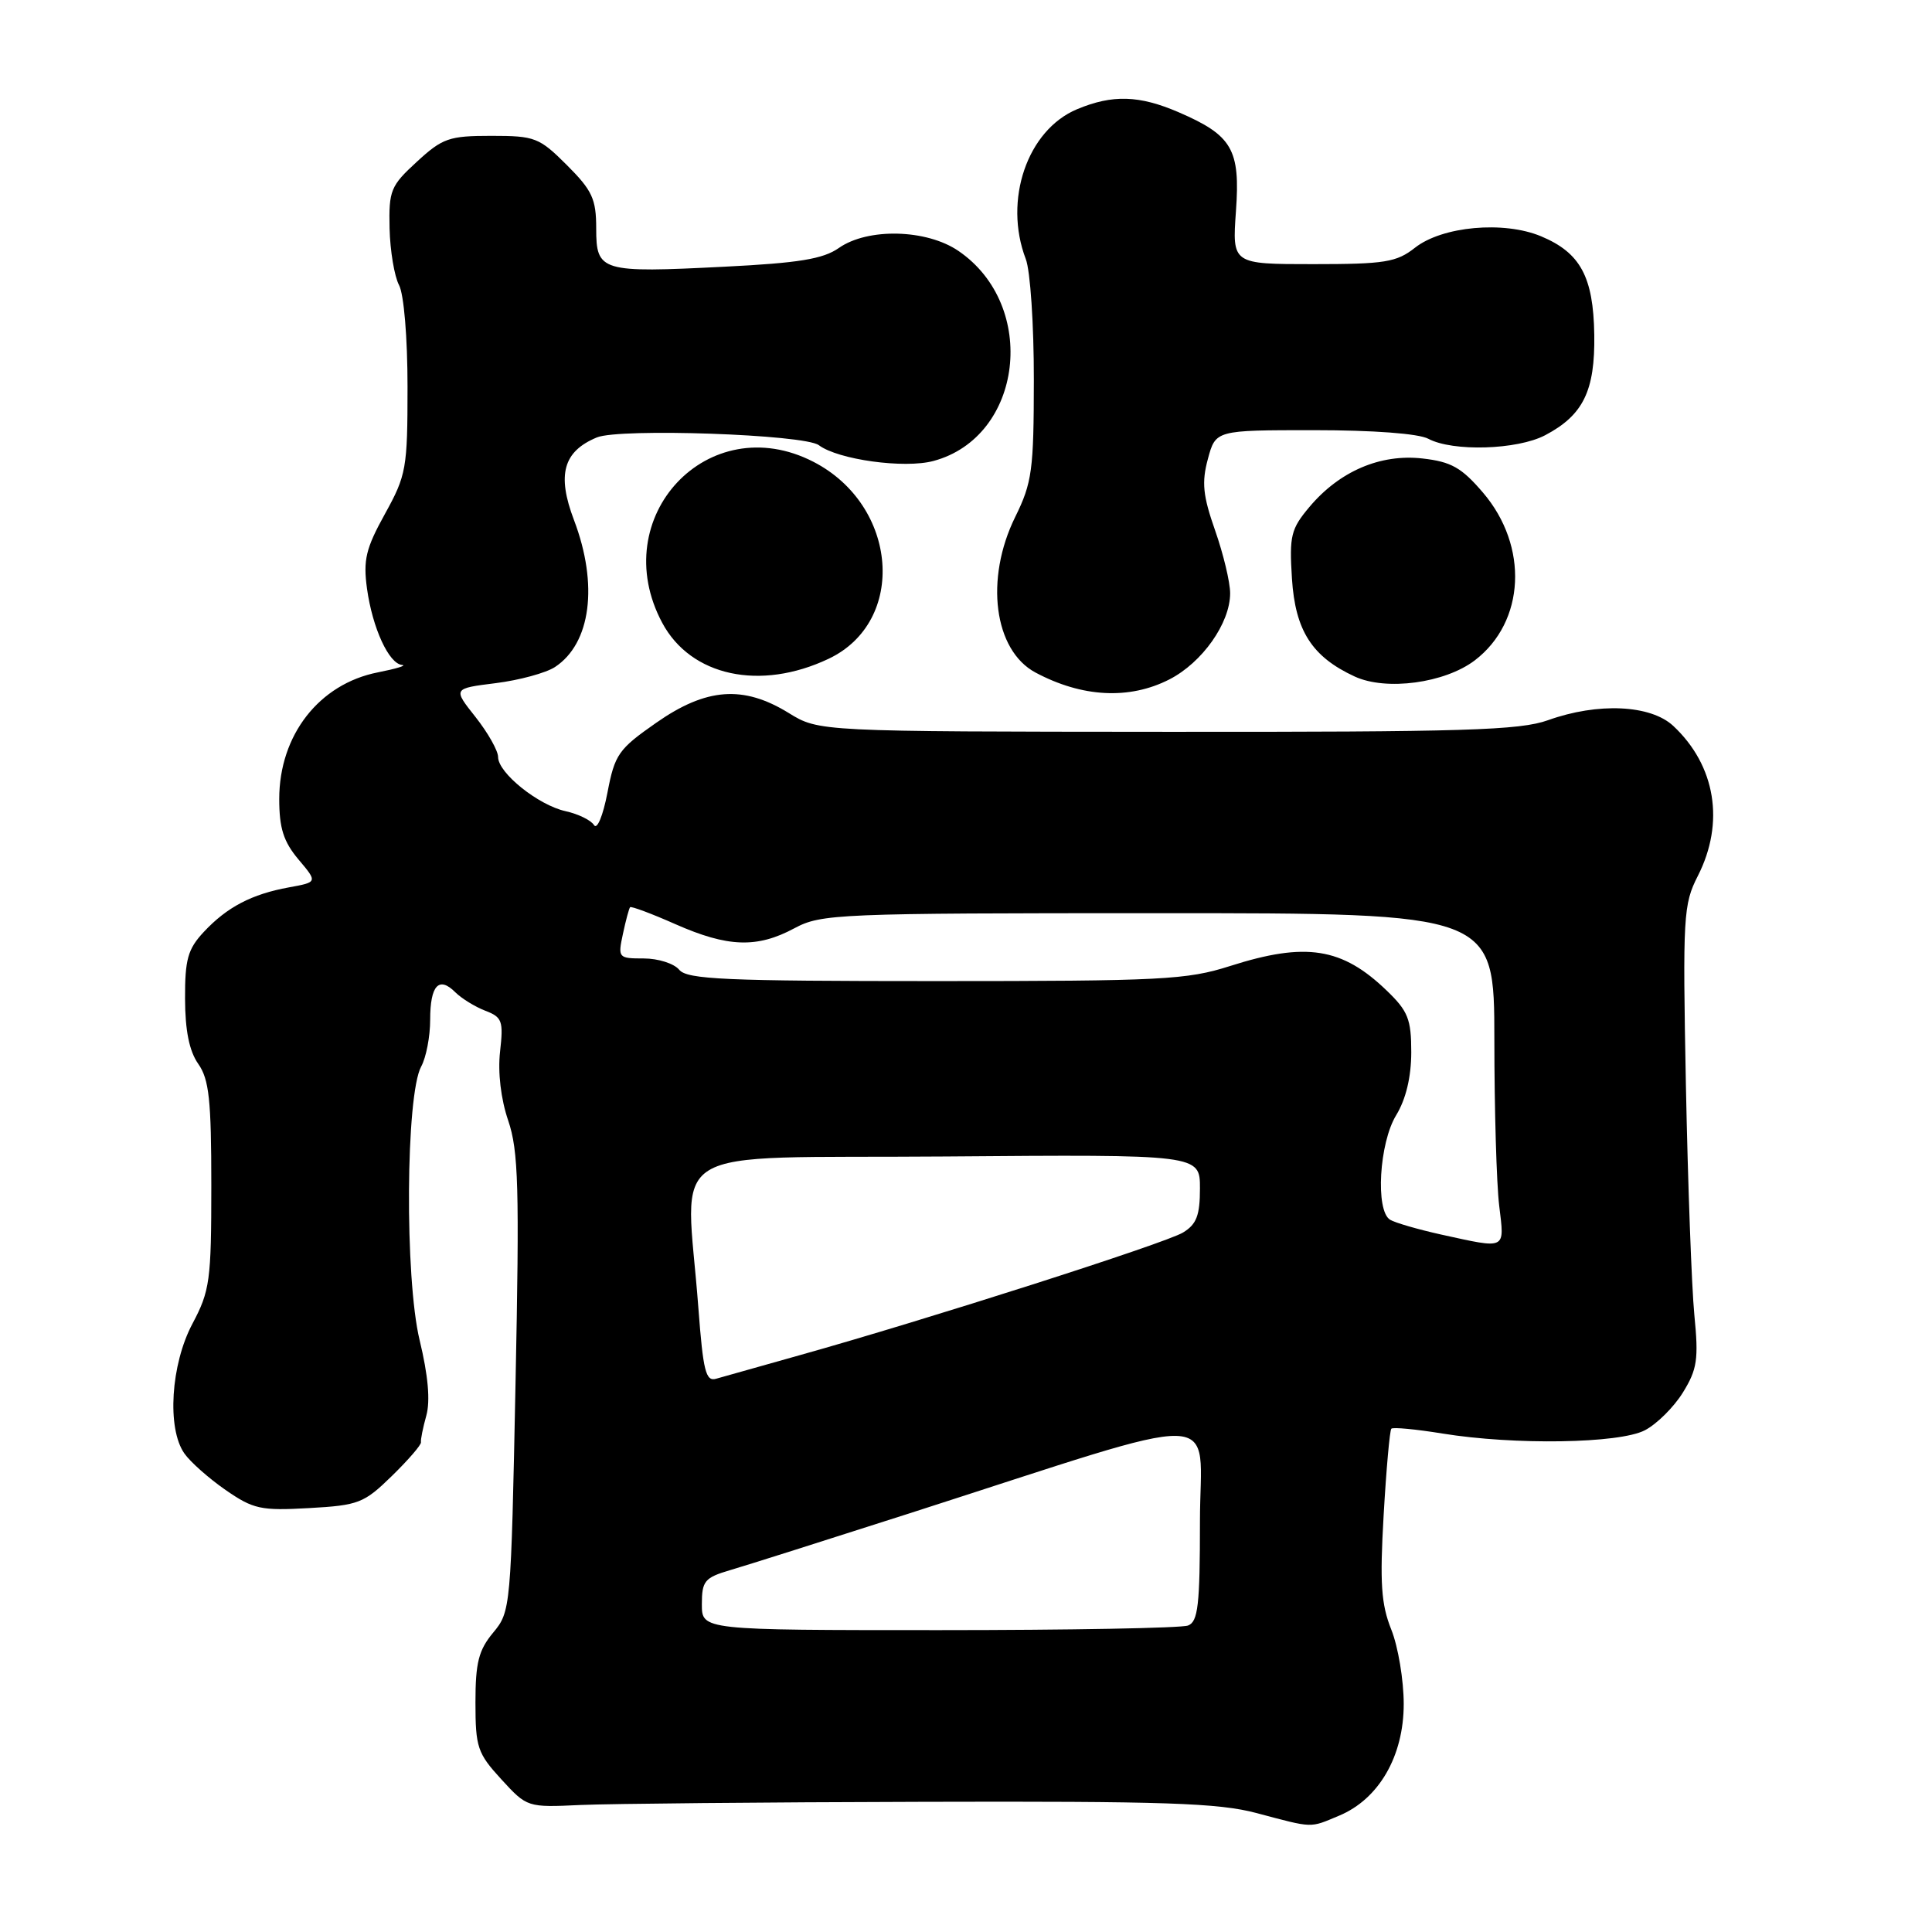 <?xml version="1.0" encoding="UTF-8" standalone="no"?>
<!DOCTYPE svg PUBLIC "-//W3C//DTD SVG 1.1//EN" "http://www.w3.org/Graphics/SVG/1.1/DTD/svg11.dtd" >
<svg xmlns="http://www.w3.org/2000/svg" xmlns:xlink="http://www.w3.org/1999/xlink" version="1.1" viewBox="0 0 256 256">
 <g >
 <path fill="currentColor"
d=" M 177.43 240.59 C 182.71 238.39 186.00 232.70 186.00 225.79 C 186.00 222.63 185.26 218.19 184.35 215.92 C 183.01 212.57 182.82 209.76 183.34 200.75 C 183.69 194.67 184.15 189.52 184.36 189.31 C 184.58 189.09 187.62 189.38 191.13 189.95 C 200.68 191.50 214.56 191.28 217.95 189.52 C 219.52 188.71 221.79 186.46 222.99 184.52 C 224.89 181.44 225.09 180.12 224.51 174.24 C 224.15 170.53 223.65 156.83 223.39 143.78 C 222.96 121.39 223.05 119.83 224.97 116.07 C 228.57 109.00 227.33 101.44 221.72 96.19 C 218.71 93.38 211.73 93.06 205.12 95.43 C 201.38 96.77 194.07 97.00 154.62 96.97 C 108.50 96.94 108.50 96.94 104.50 94.47 C 98.49 90.77 93.58 91.13 86.94 95.78 C 81.94 99.27 81.46 99.96 80.49 105.03 C 79.90 108.09 79.12 109.98 78.71 109.33 C 78.31 108.68 76.62 107.86 74.96 107.49 C 71.34 106.70 66.00 102.42 66.00 100.31 C 66.00 99.47 64.65 97.09 63.01 95.01 C 60.01 91.23 60.01 91.23 65.69 90.52 C 68.81 90.13 72.33 89.17 73.53 88.39 C 78.30 85.26 79.31 77.48 76.06 68.92 C 73.77 62.90 74.63 59.81 79.09 57.96 C 82.13 56.71 106.60 57.56 108.50 58.99 C 111.06 60.91 119.83 62.12 123.69 61.08 C 135.56 57.89 137.62 40.50 127.00 33.25 C 122.77 30.36 114.99 30.17 111.15 32.86 C 109.07 34.32 105.84 34.85 96.00 35.34 C 79.62 36.17 79.00 35.99 79.00 30.27 C 79.00 26.37 78.48 25.24 75.12 21.88 C 71.45 18.22 70.89 18.00 65.10 18.00 C 59.51 18.00 58.64 18.30 55.24 21.43 C 51.76 24.62 51.51 25.23 51.62 30.26 C 51.69 33.23 52.26 36.61 52.87 37.77 C 53.52 38.97 54.00 44.73 54.00 51.27 C 54.00 62.07 53.84 62.97 51.01 68.09 C 48.47 72.68 48.11 74.19 48.63 78.00 C 49.36 83.24 51.53 87.95 53.28 88.11 C 53.95 88.17 52.51 88.61 50.08 89.09 C 42.29 90.62 37.00 97.40 37.00 105.87 C 37.00 109.74 37.57 111.52 39.54 113.87 C 42.09 116.89 42.09 116.89 38.29 117.58 C 33.35 118.48 30.08 120.19 27.00 123.49 C 24.89 125.75 24.50 127.12 24.52 132.33 C 24.53 136.54 25.08 139.28 26.27 140.97 C 27.71 143.02 28.00 145.76 28.00 157.07 C 28.00 169.69 27.81 171.05 25.50 175.40 C 22.63 180.80 22.10 189.27 24.43 192.59 C 25.21 193.71 27.67 195.89 29.89 197.43 C 33.58 199.98 34.56 200.19 40.95 199.83 C 47.52 199.46 48.22 199.19 51.93 195.57 C 54.11 193.44 55.85 191.43 55.78 191.10 C 55.72 190.77 56.04 189.18 56.49 187.57 C 57.03 185.63 56.73 182.23 55.60 177.57 C 53.62 169.35 53.76 145.08 55.81 141.32 C 56.47 140.11 57.00 137.33 57.00 135.12 C 57.00 130.56 58.16 129.30 60.34 131.49 C 61.17 132.31 62.96 133.41 64.31 133.93 C 66.54 134.78 66.72 135.28 66.26 139.35 C 65.95 142.11 66.37 145.64 67.34 148.48 C 68.70 152.49 68.84 157.31 68.31 183.31 C 67.71 213.11 67.67 213.54 65.35 216.33 C 63.42 218.65 63.00 220.30 63.00 225.59 C 63.00 231.53 63.27 232.32 66.42 235.76 C 69.84 239.49 69.87 239.50 76.92 239.17 C 80.82 239.00 101.21 238.80 122.25 238.75 C 154.31 238.66 161.47 238.90 166.50 240.24 C 174.12 242.26 173.48 242.24 177.43 240.59 Z  M 154.94 90.03 C 159.30 87.80 163.00 82.57 163.00 78.61 C 163.00 77.15 162.10 73.40 161.01 70.29 C 159.39 65.68 159.21 63.92 160.05 60.82 C 161.08 57.00 161.08 57.00 174.10 57.00 C 181.95 57.00 187.98 57.45 189.26 58.14 C 192.50 59.87 201.05 59.61 204.74 57.67 C 209.79 55.01 211.36 51.79 211.25 44.35 C 211.13 36.67 209.41 33.49 204.20 31.31 C 199.25 29.24 191.12 29.98 187.50 32.82 C 185.05 34.75 183.51 35.00 174.00 35.00 C 163.27 35.00 163.27 35.00 163.77 27.98 C 164.36 19.79 163.28 17.94 156.17 14.87 C 150.95 12.62 147.41 12.51 142.72 14.47 C 136.12 17.23 132.94 26.52 135.92 34.32 C 136.52 35.86 137.00 43.06 136.99 50.32 C 136.98 62.29 136.76 63.96 134.52 68.50 C 130.47 76.73 131.70 86.16 137.20 89.11 C 143.38 92.41 149.63 92.74 154.94 90.03 Z  M 195.42 87.50 C 202.10 82.40 202.58 72.38 196.50 65.27 C 193.66 61.95 192.29 61.18 188.48 60.75 C 182.90 60.12 177.49 62.44 173.51 67.17 C 171.05 70.09 170.83 71.00 171.19 76.67 C 171.63 83.57 173.85 87.03 179.50 89.64 C 183.68 91.57 191.45 90.52 195.42 87.50 Z  M 109.80 87.29 C 120.21 82.35 119.02 66.97 107.78 61.19 C 93.86 54.03 80.26 68.53 87.75 82.53 C 91.54 89.61 100.74 91.59 109.80 87.29 Z  M 93.00 212.58 C 93.00 209.49 93.36 209.05 96.75 208.05 C 98.81 207.45 109.50 204.06 120.50 200.53 C 163.46 186.73 159.00 186.60 159.00 201.60 C 159.00 212.70 158.75 214.88 157.42 215.39 C 156.55 215.73 141.70 216.00 124.42 216.00 C 93.00 216.00 93.00 216.00 93.00 212.58 Z  M 92.54 173.33 C 90.88 151.14 86.98 153.54 125.25 153.24 C 159.00 152.97 159.00 152.97 159.00 157.46 C 159.00 161.05 158.55 162.23 156.75 163.32 C 154.42 164.74 122.65 174.90 106.00 179.56 C 100.78 181.02 95.78 182.43 94.89 182.69 C 93.52 183.09 93.17 181.69 92.54 173.33 Z  M 190.94 163.58 C 187.88 162.90 184.85 162.02 184.19 161.62 C 182.23 160.41 182.75 151.45 185.00 147.77 C 186.29 145.65 186.99 142.73 187.00 139.45 C 187.00 135.05 186.58 133.98 183.75 131.26 C 177.83 125.55 173.03 124.80 163.00 128.00 C 157.27 129.83 153.99 130.00 123.99 130.00 C 96.10 130.00 91.06 129.78 90.00 128.50 C 89.32 127.67 87.20 127.00 85.30 127.00 C 81.92 127.00 81.86 126.92 82.54 123.75 C 82.92 121.96 83.35 120.37 83.49 120.21 C 83.63 120.05 86.34 121.06 89.50 122.46 C 96.43 125.52 100.31 125.66 105.26 123.00 C 108.83 121.09 110.90 121.00 153.50 121.00 C 198.00 121.00 198.00 121.00 198.01 137.75 C 198.01 146.96 198.30 156.86 198.65 159.75 C 199.36 165.68 199.72 165.50 190.94 163.58 Z "/>
</g>
</svg>